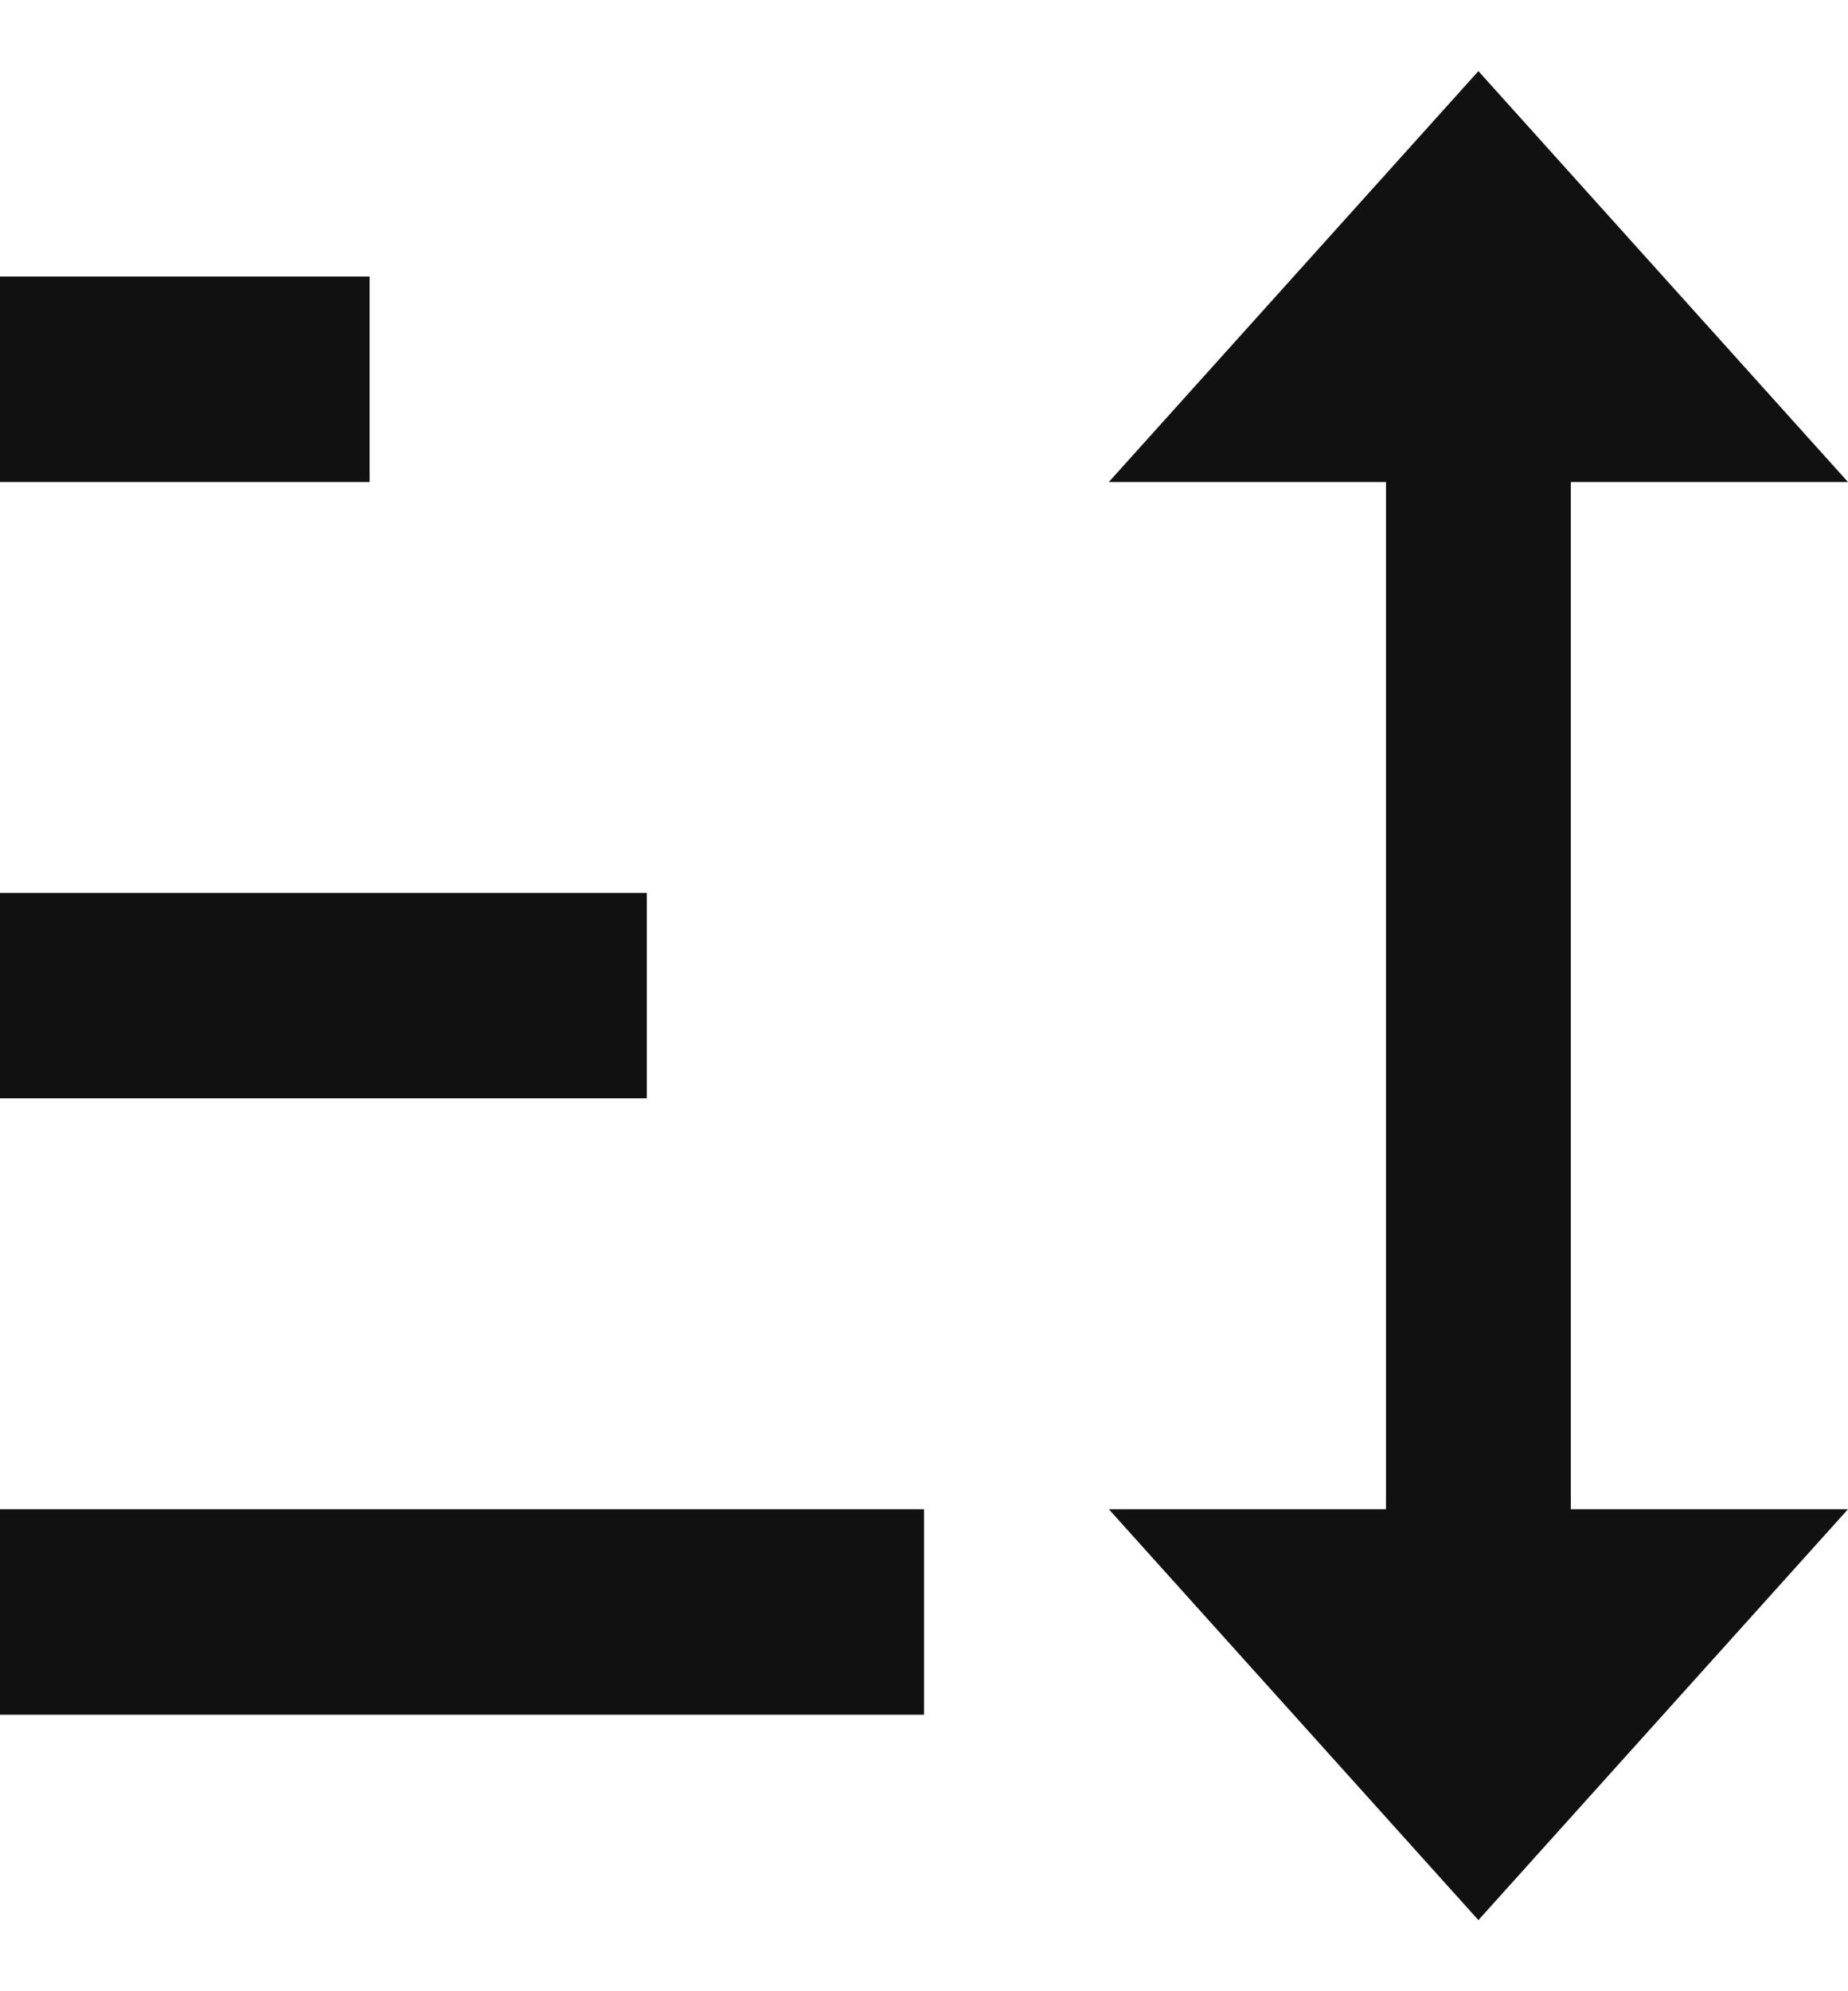 <svg width="13" height="14" viewBox="0 0 13 14" fill="none" xmlns="http://www.w3.org/2000/svg">
<path d="M10.4 13.5L7.8 10.611H9.75V3.389H7.8L10.4 0.5L13 3.389H11.05V10.611H13M0 12.056V10.611H6.5V12.056M0 7.722V6.278H4.55V7.722M0 3.389V1.944H2.6V3.389H0Z" fill="#111111"/>
</svg>
